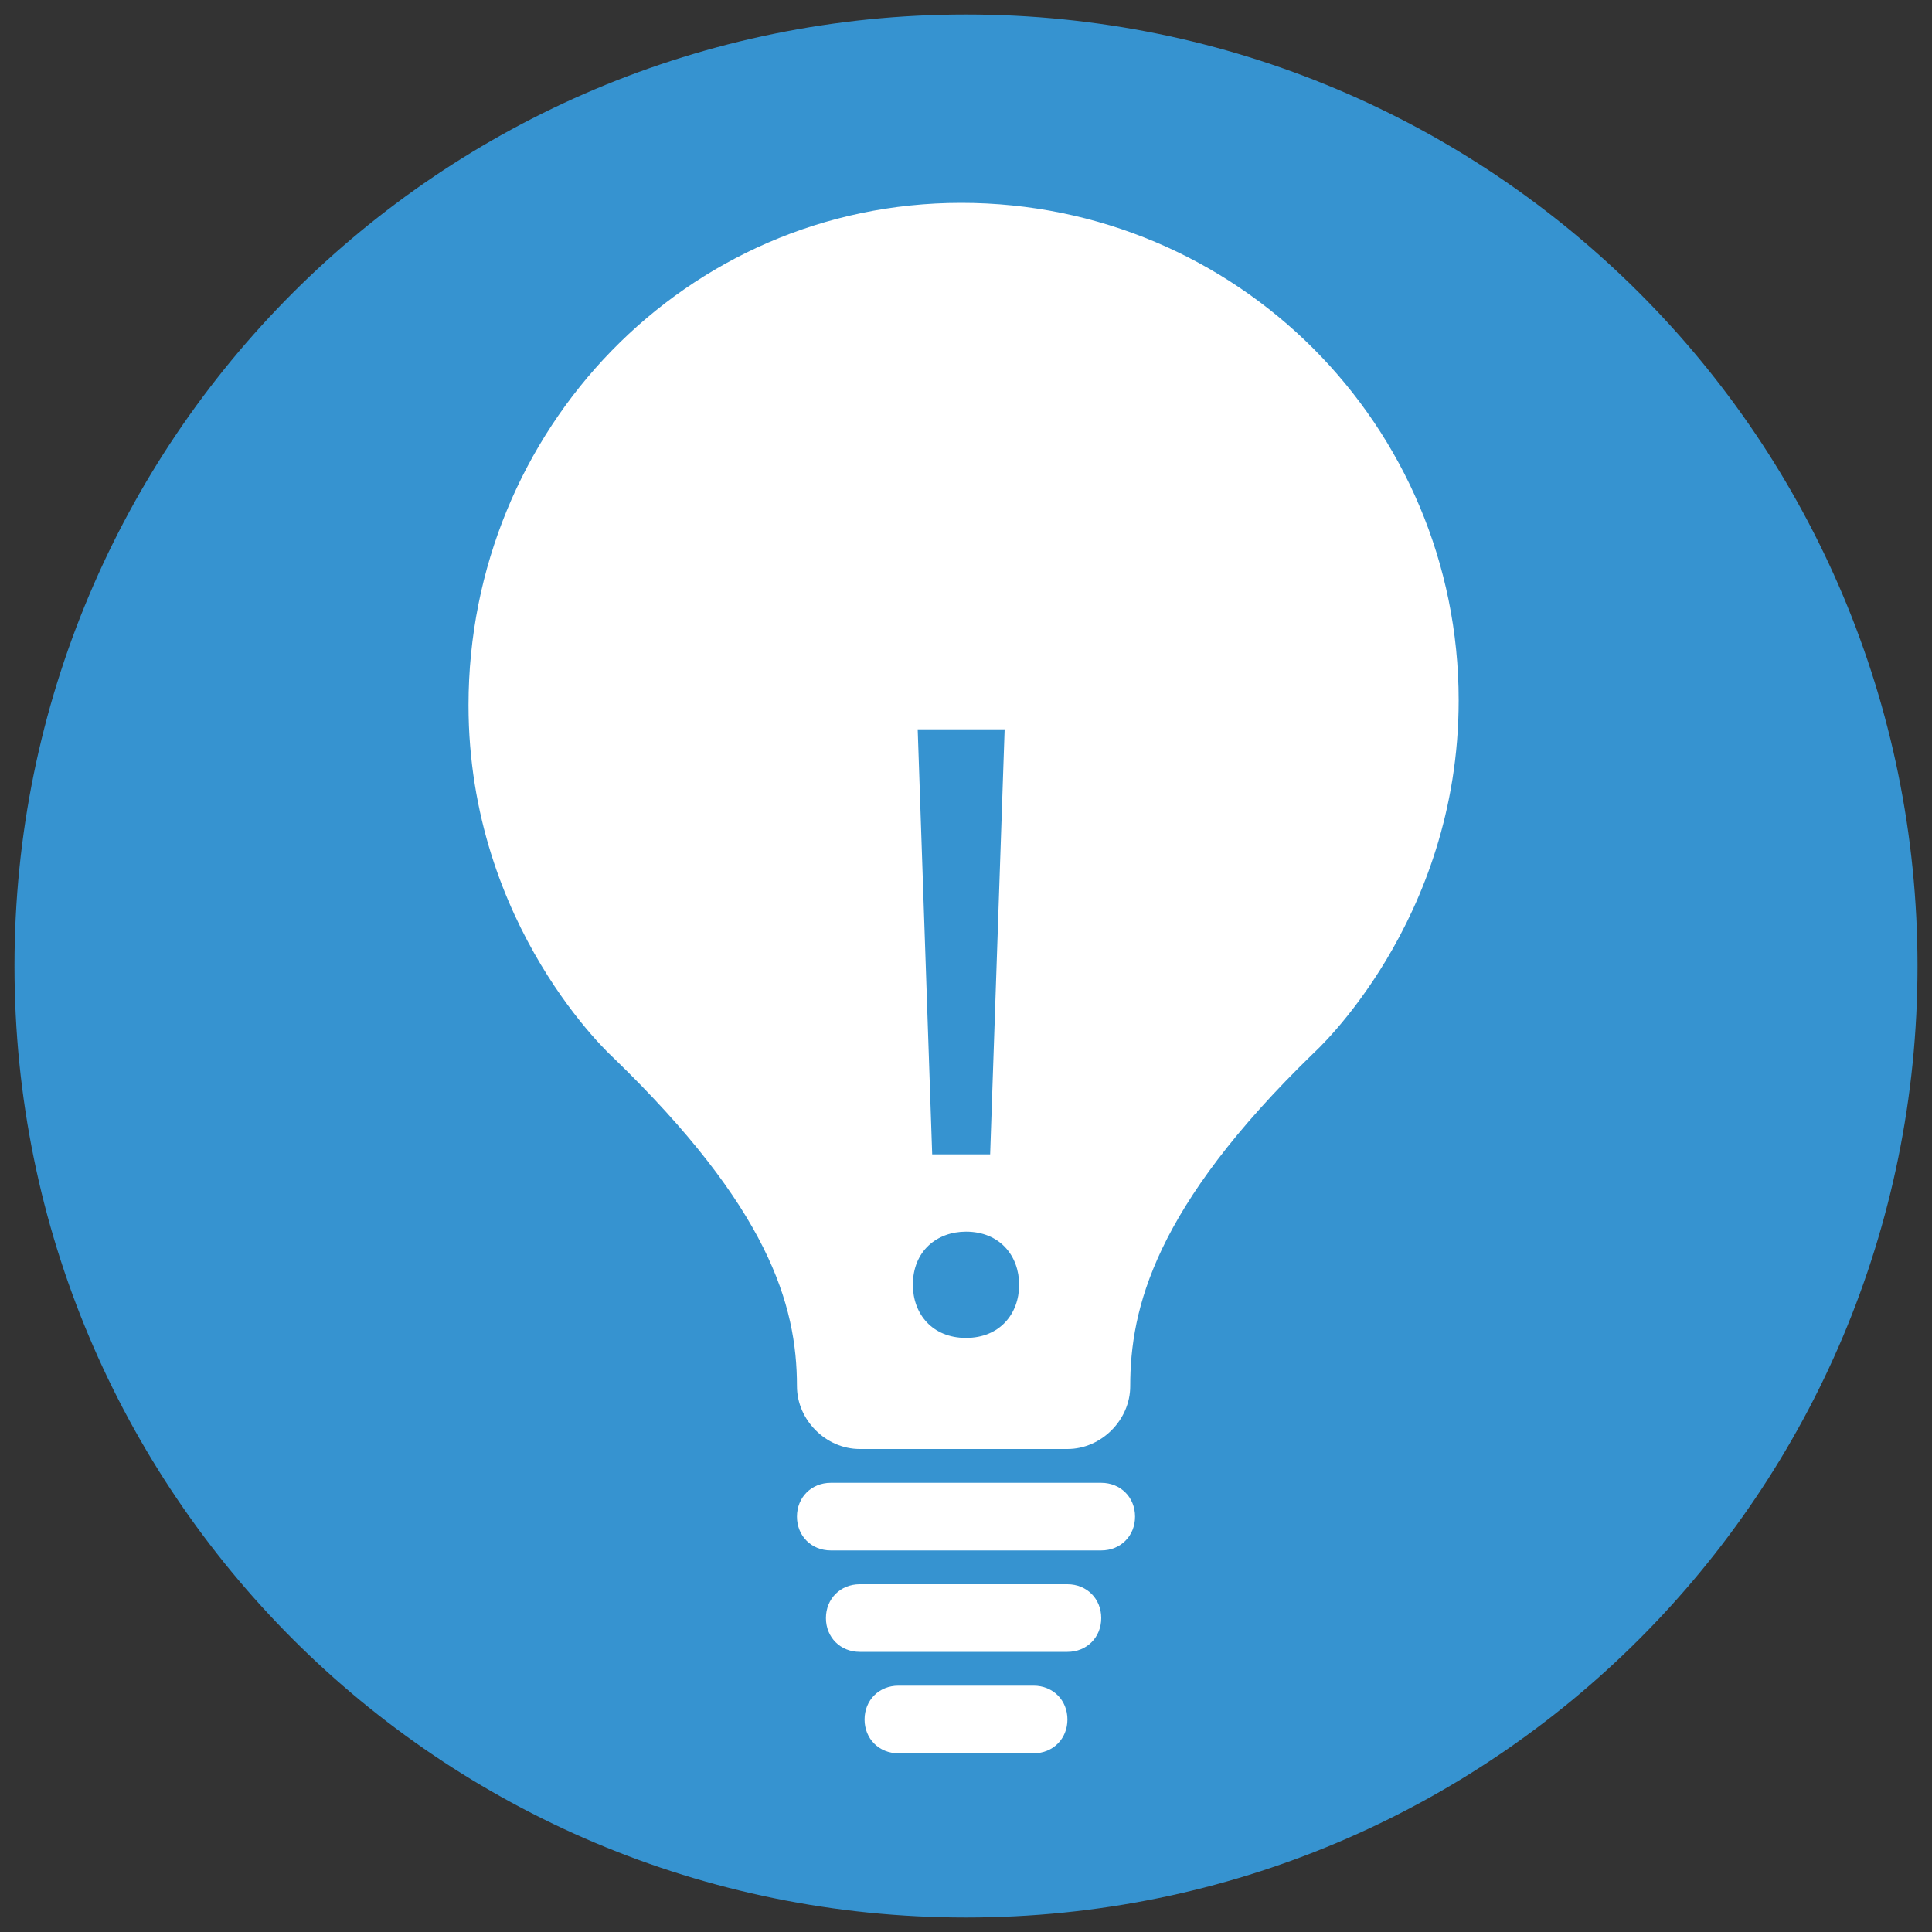 <?xml version="1.0" encoding="utf-8"?>
<!-- Generator: Adobe Illustrator 22.0.1, SVG Export Plug-In . SVG Version: 6.00 Build 0)  -->
<svg version="1.1" id="Layer_1" xmlns="http://www.w3.org/2000/svg" xmlns:xlink="http://www.w3.org/1999/xlink" x="0px" y="0px"
	 viewBox="0 0 40 40" style="enable-background:new 0 0 40 40;" xml:space="preserve">
<rect x="0" y="0" width="40" height="40" fill="#333333" stroke="none"/>
<style type="text/css">
	.st0{fill:#3693D0;}
	.st1{fill:#FFFFFF;}
</style>
<path class="st0" d="M0.3,20c0,10.9,8.8,19.7,19.7,19.7S39.7,30.9,39.7,20S30.9,0.3,20,0.3S0.3,9.1,0.3,20z"/>
<path class="st1" d="M22.8,32.1c0.4,0,0.7-0.3,0.7-0.7c0-0.4-0.3-0.7-0.7-0.7h-5.6c-0.4,0-0.7,0.3-0.7,0.7c0,0.4,0.3,0.7,0.7,0.7
	H22.8z M22.1,34.2c0.4,0,0.7-0.3,0.7-0.7s-0.3-0.7-0.7-0.7h-4.3c-0.4,0-0.7,0.3-0.7,0.7s0.3,0.7,0.7,0.7
	C17.8,34.2,22.1,34.2,22.1,34.2z M21.4,36.3c0.4,0,0.7-0.3,0.7-0.7c0-0.4-0.3-0.7-0.7-0.7h-2.8c-0.4,0-0.7,0.3-0.7,0.7
	c0,0.4,0.3,0.7,0.7,0.7H21.4z M22.1,30c0.7,0,1.3-0.6,1.3-1.3c0-1.6,0.5-3.7,3.8-6.9c0,0,3-2.7,3-7.3c0-5.7-4.6-10.3-10.3-10.3
	S9.7,8.9,9.7,14.6c0,4.6,3,7.3,3,7.3c3.2,3.1,3.8,5.1,3.8,6.8c0,0.7,0.6,1.3,1.3,1.3C17.8,30,22.1,30,22.1,30z"/>
<g>
	<path class="st0" d="M18.9,26.6c0-0.7,0.5-1.1,1.1-1.1c0.7,0,1.1,0.5,1.1,1.1c0,0.6-0.4,1.1-1.1,1.1C19.3,27.7,18.9,27.2,18.9,26.6
		z M19.3,23.9l-0.3-8.8h1.8l-0.3,8.8H19.3z"/>
</g>
</svg>
